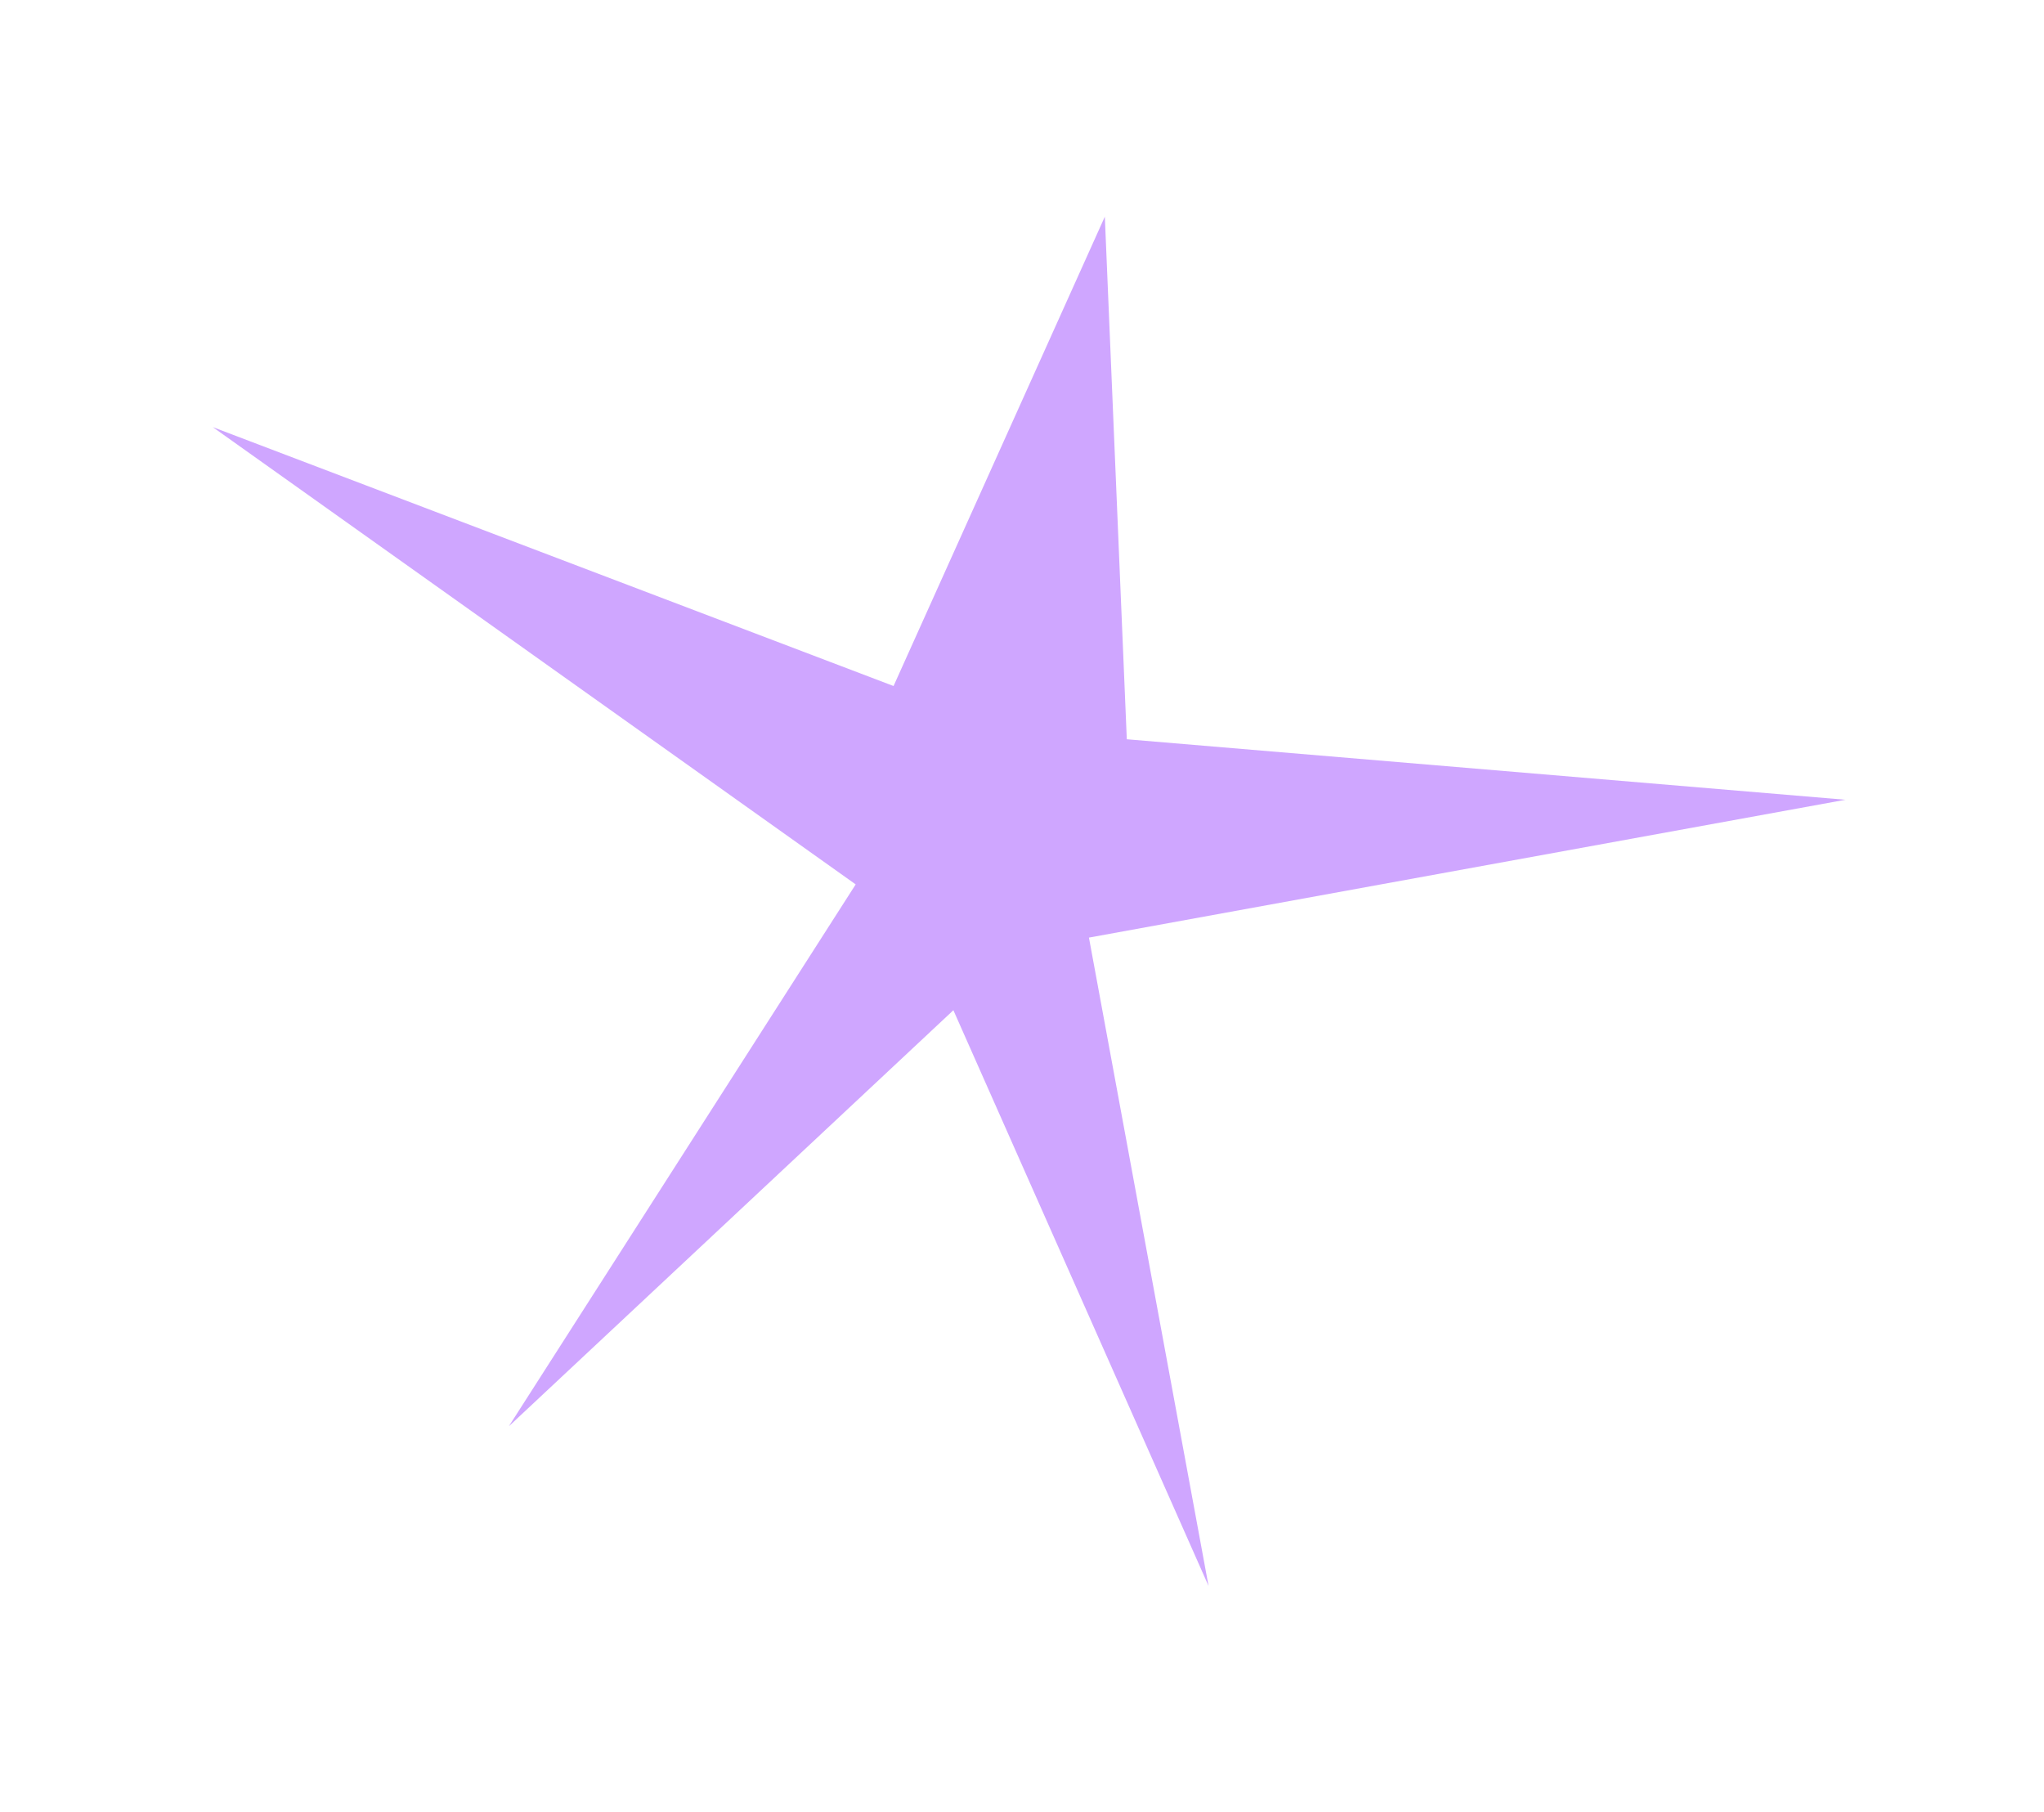 <svg width="44" height="39" viewBox="0 0 44 39" fill="none" xmlns="http://www.w3.org/2000/svg">
<g filter="url(#filter0_d_454_138)">
<path d="M23.783 0.664L19.235 10.766L4.58 5.193L18.42 15.036L10.954 26.699L20.523 17.744L26.016 30.137L23.441 16.181L39.726 13.214L24.256 11.912L23.783 0.664Z" fill="#CFA6FF"/>
</g>
<defs>
<filter id="filter0_d_454_138" x="0.58" y="0.664" width="43.147" height="37.473" filterUnits="userSpaceOnUse" color-interpolation-filters="sRGB">
<feFlood flood-opacity="0" result="BackgroundImageFix"/>
<feColorMatrix in="SourceAlpha" type="matrix" values="0 0 0 0 0 0 0 0 0 0 0 0 0 0 0 0 0 0 127 0" result="hardAlpha"/>
<feOffset dy="4"/>
<feGaussianBlur stdDeviation="2"/>
<feComposite in2="hardAlpha" operator="out"/>
<feColorMatrix type="matrix" values="0 0 0 0 0.459 0 0 0 0 0 0 0 0 0 1 0 0 0 0.75 0"/>
<feBlend mode="normal" in2="BackgroundImageFix" result="effect1_dropShadow_454_138"/>
<feBlend mode="normal" in="SourceGraphic" in2="effect1_dropShadow_454_138" result="shape"/>
</filter>
</defs>
</svg>
